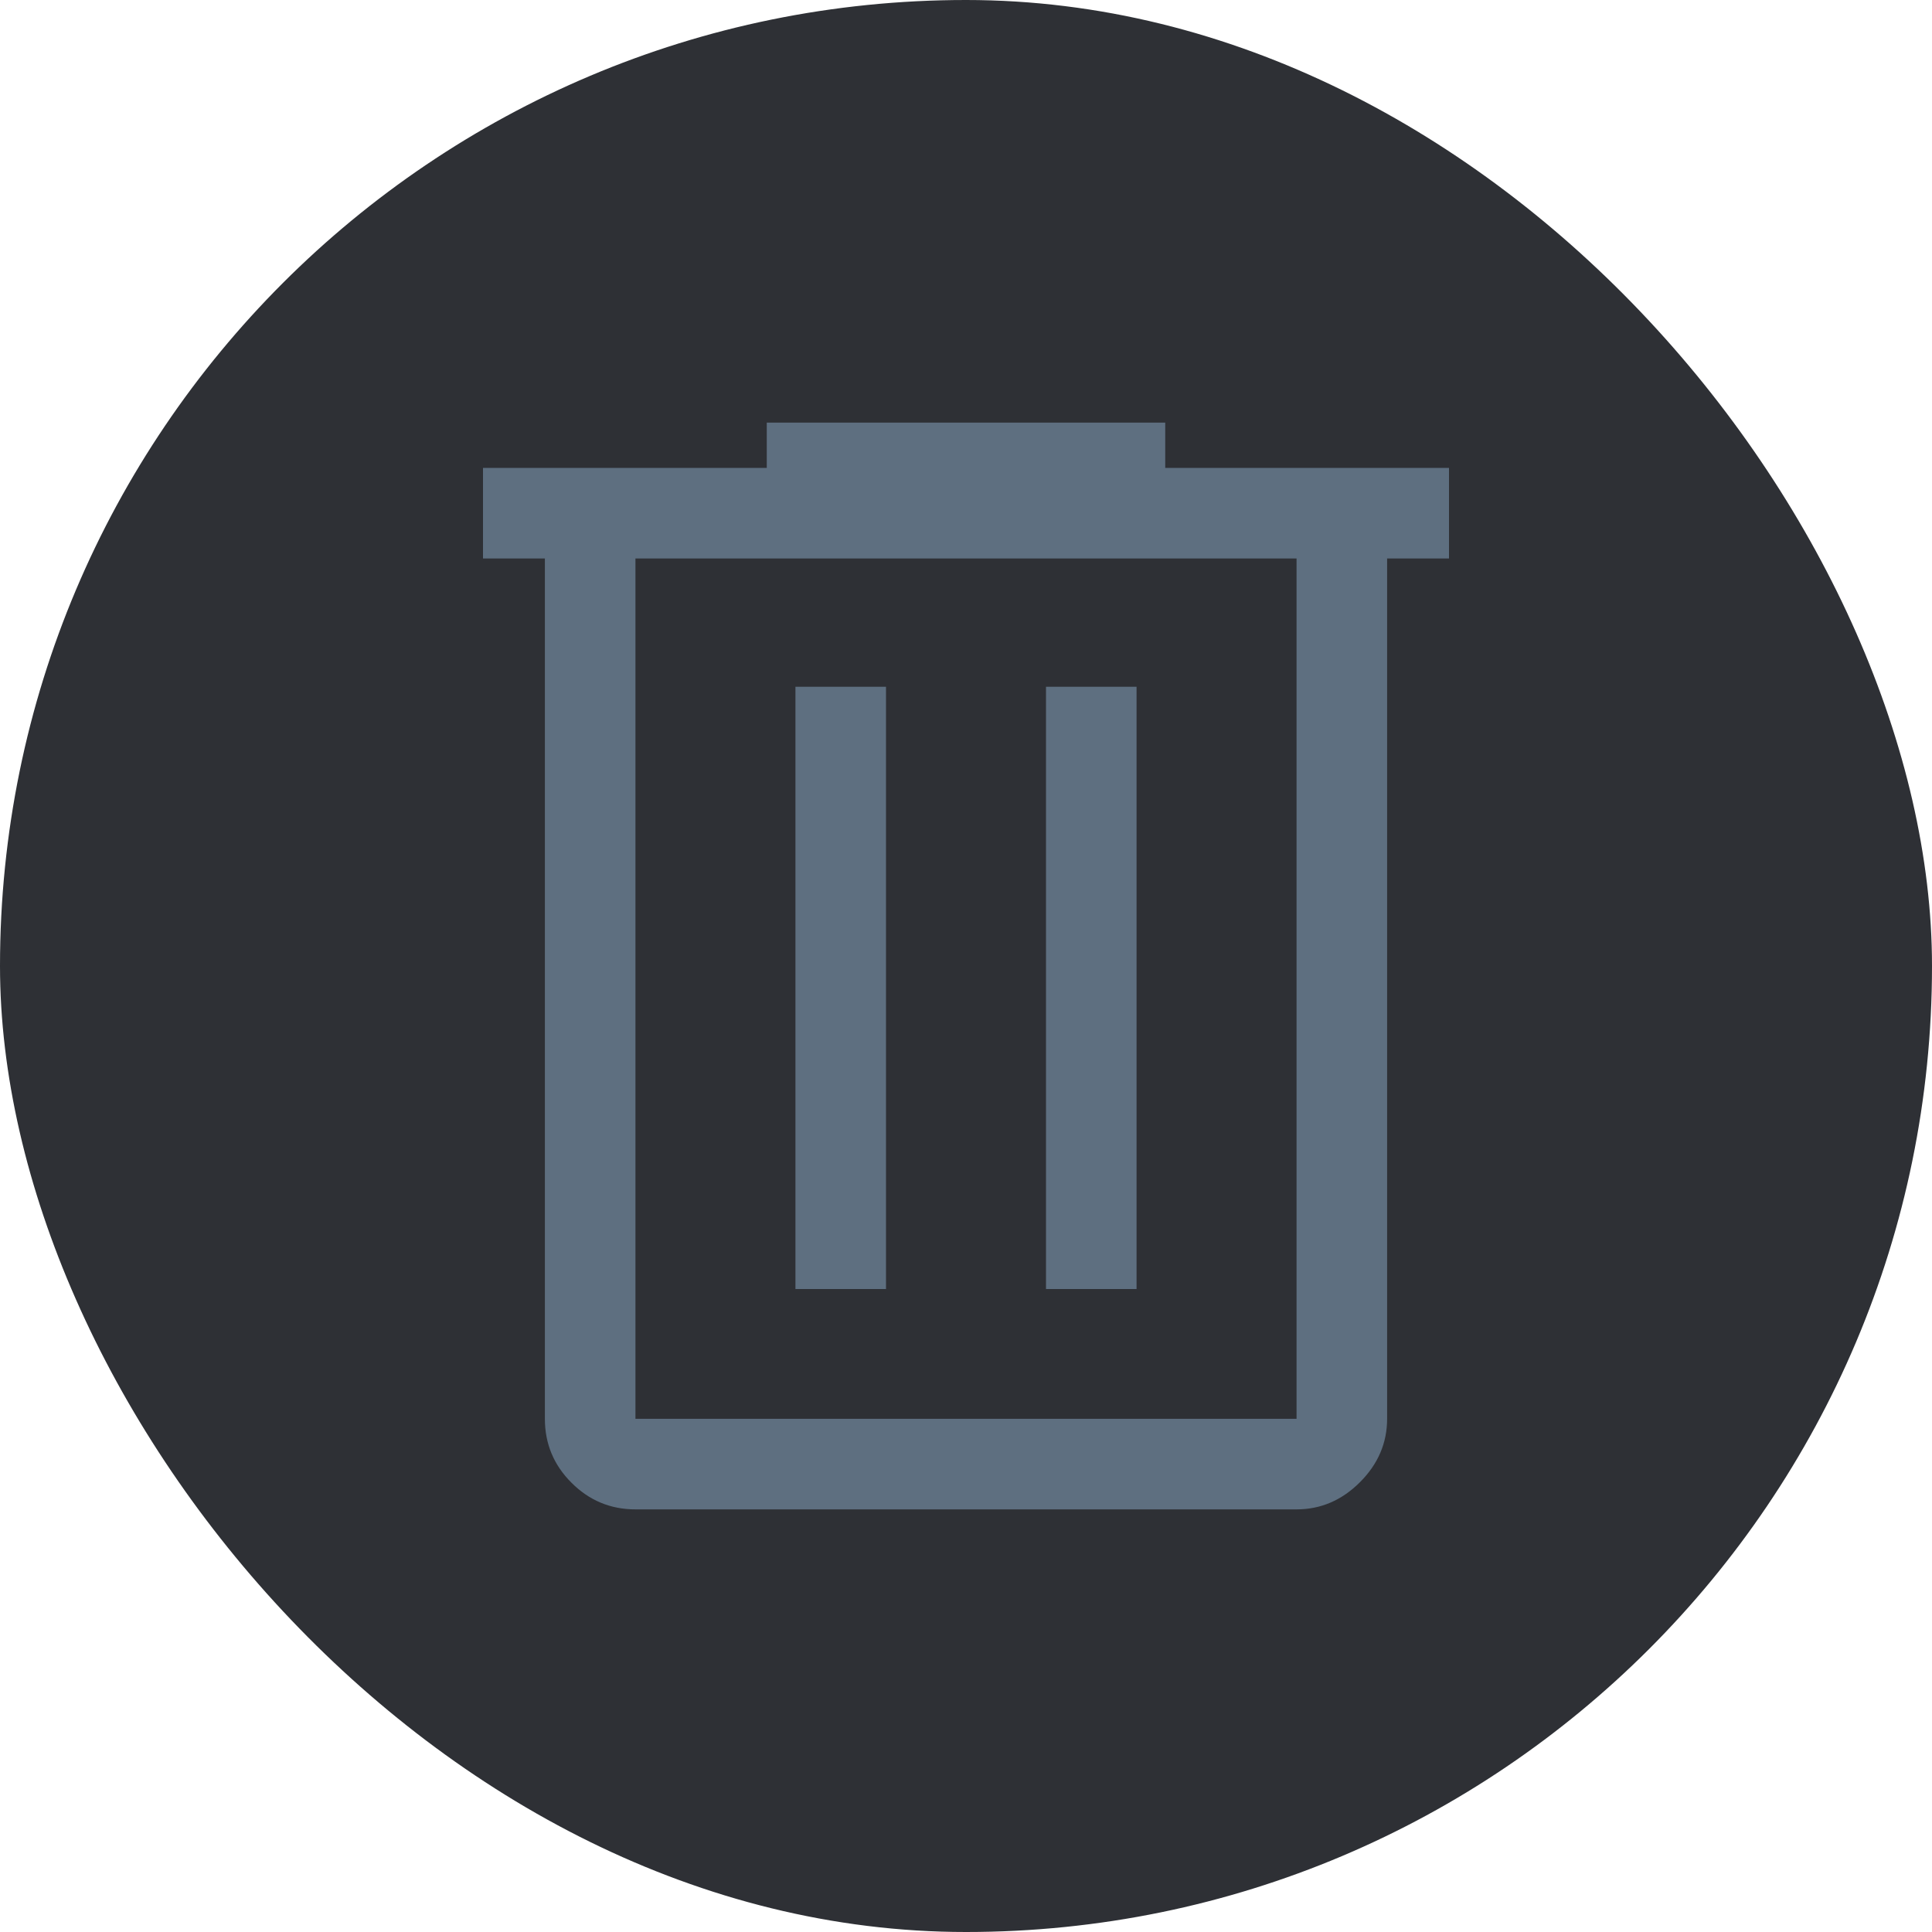 <svg width="32" height="32" viewBox="0 0 32 32" fill="none" xmlns="http://www.w3.org/2000/svg">
<rect width="32" height="32" rx="16" fill="#2E3035"/>
<path d="M10.525 25C10.113 25 9.759 24.853 9.466 24.559C9.172 24.266 9.025 23.913 9.025 23.5V9.25H8V7.75H12.7V7H19.3V7.75H24V9.25H22.975V23.5C22.975 23.9 22.825 24.25 22.525 24.55C22.225 24.85 21.875 25 21.475 25H10.525ZM21.475 9.25H10.525V23.5H21.475V9.25ZM13.175 21.35H14.675V11.375H13.175V21.35ZM17.325 21.35H18.825V11.375H17.325V21.35Z" fill="#5E6F80"/>
</svg>
